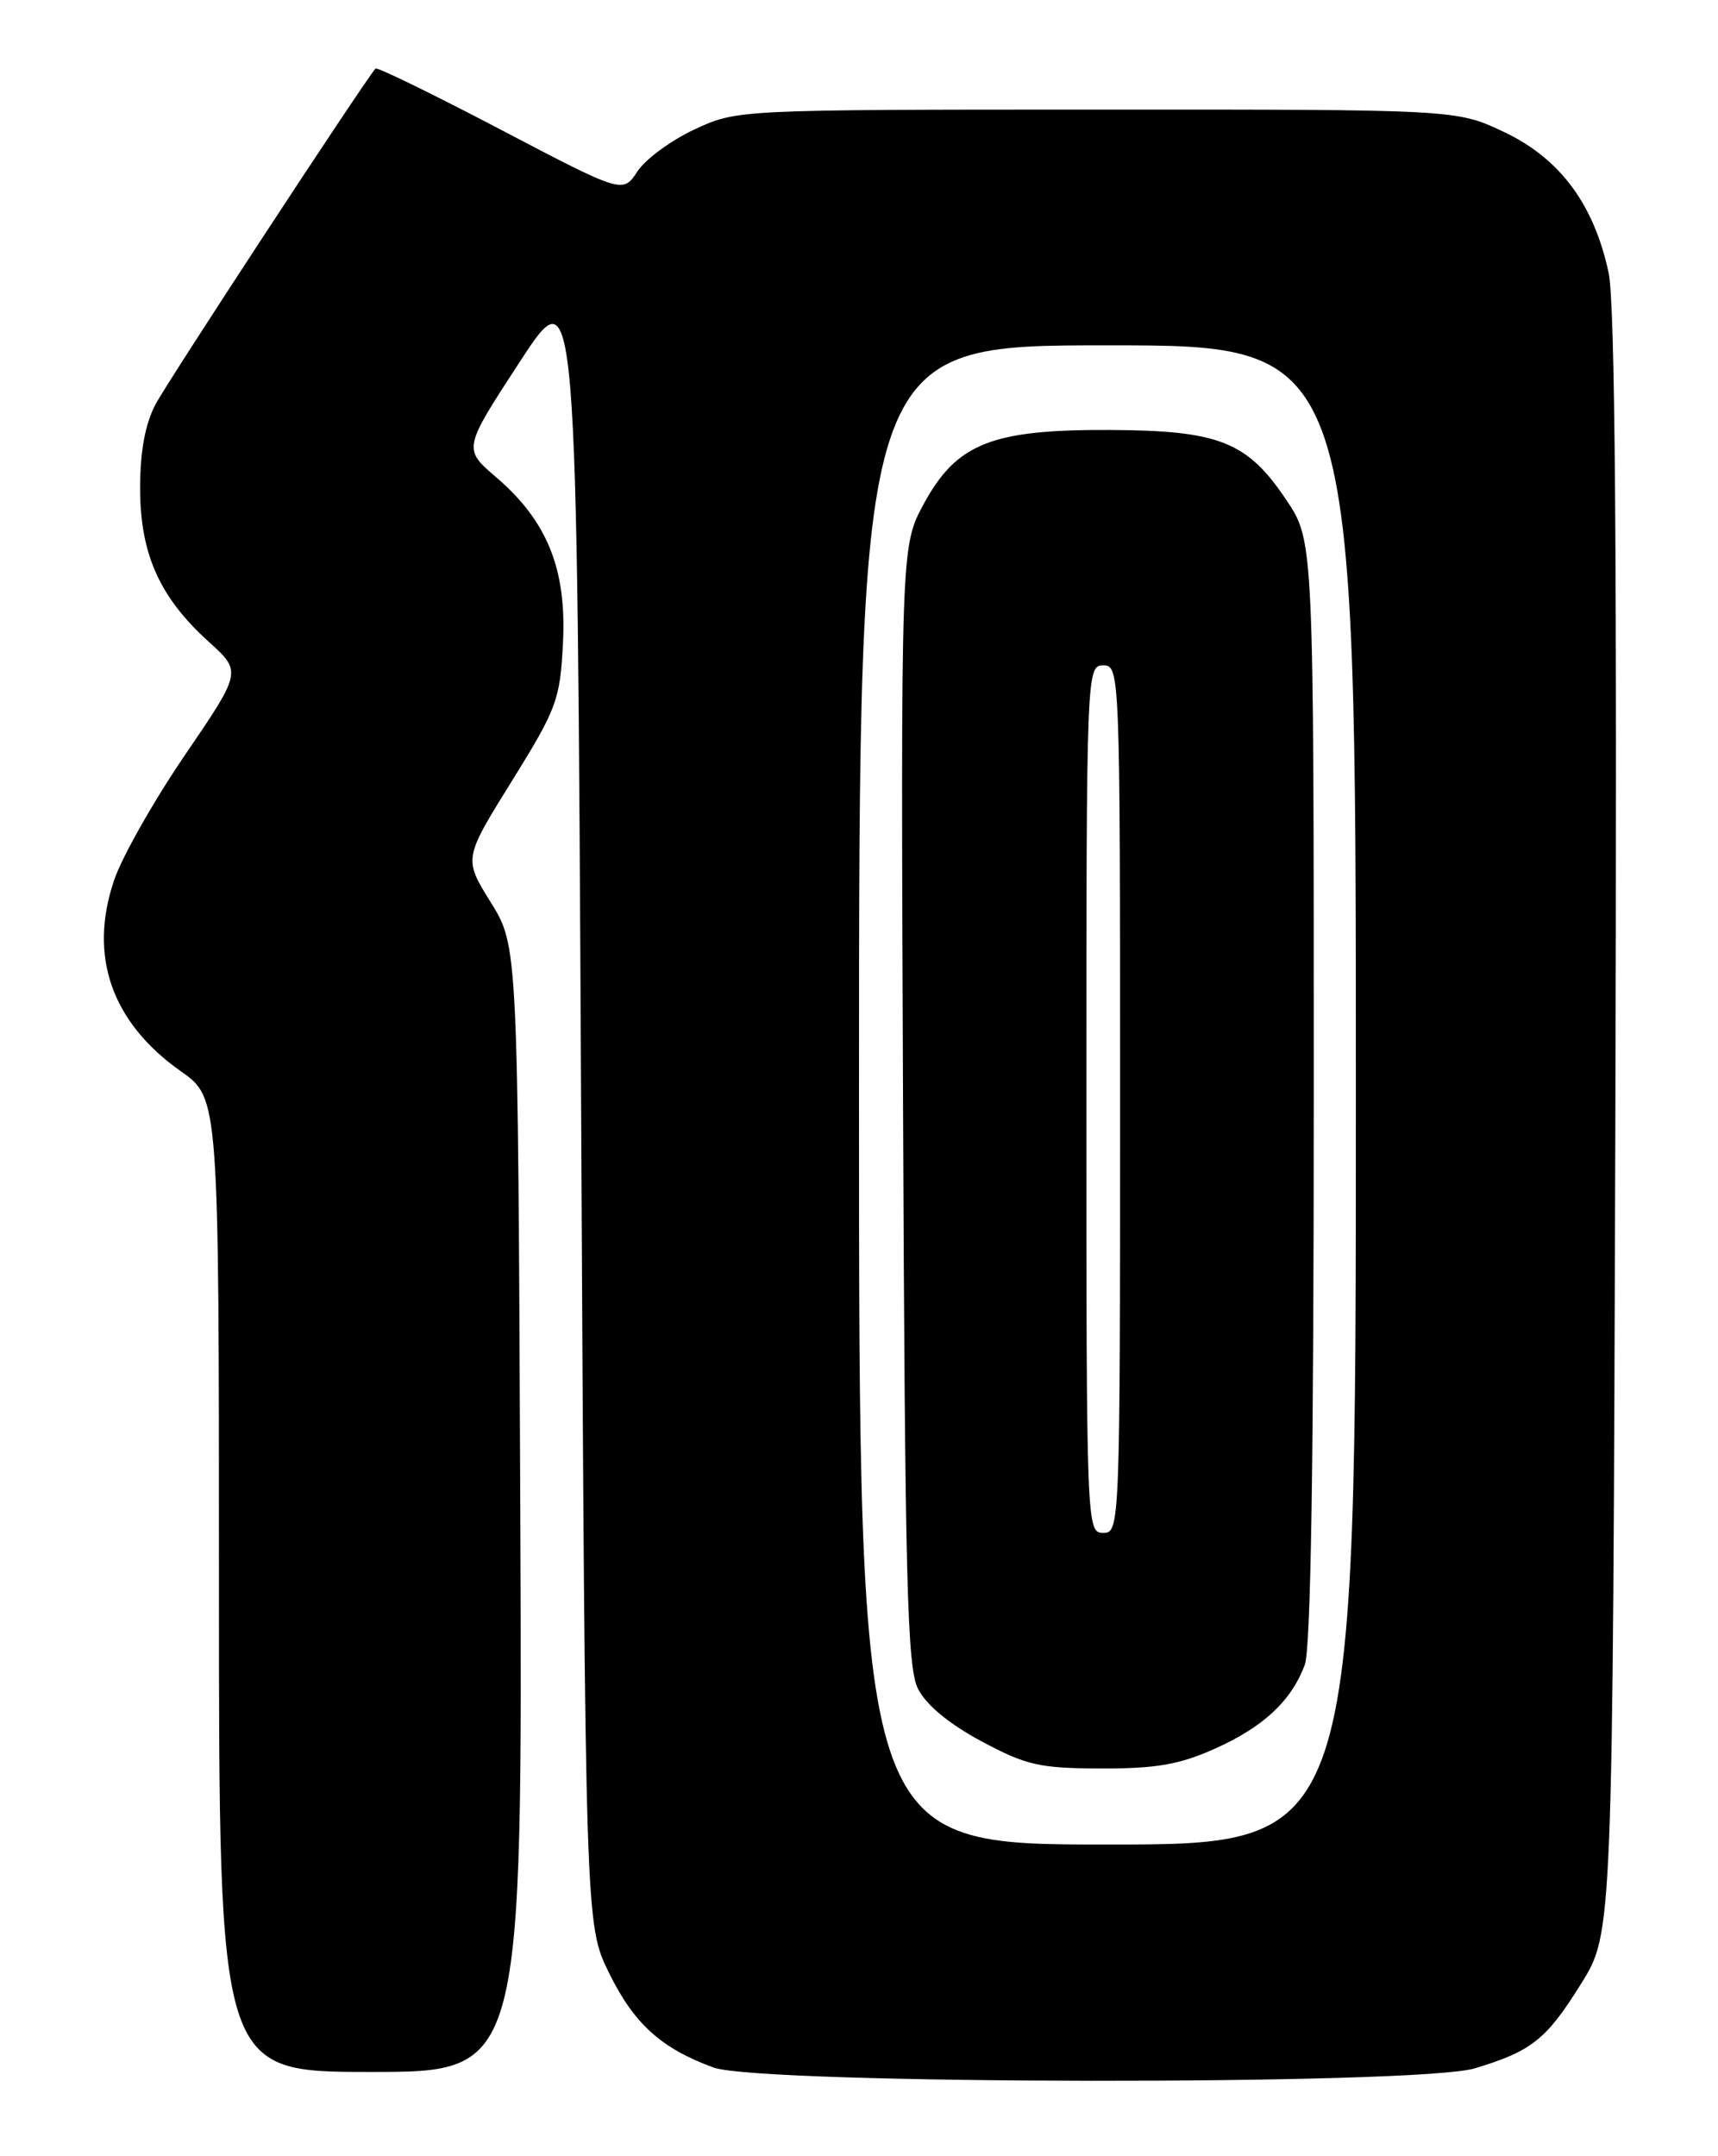 <?xml version="1.0" encoding="UTF-8" standalone="no"?>
<!DOCTYPE svg PUBLIC "-//W3C//DTD SVG 1.1//EN" "http://www.w3.org/Graphics/SVG/1.1/DTD/svg11.dtd" >
<svg xmlns="http://www.w3.org/2000/svg" xmlns:xlink="http://www.w3.org/1999/xlink" version="1.1" viewBox="0 0 204 256">
 <g >
 <path fill="currentColor"
d=" M 175.13 245.57 C 181.91 243.52 183.62 242.15 187.76 235.50 C 191.50 229.50 191.50 229.50 191.81 133.50 C 192.02 66.30 191.79 35.96 191.01 32.38 C 189.27 24.25 185.23 18.82 178.61 15.68 C 172.95 13.00 172.95 13.00 130.22 13.01 C 87.50 13.02 87.50 13.02 82.46 15.37 C 79.69 16.66 76.64 18.90 75.69 20.35 C 73.96 22.99 73.96 22.99 59.43 15.38 C 51.44 11.19 44.76 7.93 44.59 8.14 C 43.04 9.96 19.88 45.32 18.47 48.00 C 17.23 50.36 16.63 53.62 16.64 58.00 C 16.64 65.76 18.95 70.92 24.78 76.19 C 28.71 79.74 28.71 79.74 21.98 89.62 C 18.27 95.05 14.48 101.75 13.55 104.50 C 10.49 113.52 13.24 121.39 21.50 127.21 C 26.00 130.39 26.00 130.39 26.00 188.19 C 26.00 246.00 26.00 246.00 44.03 246.00 C 62.05 246.00 62.05 246.00 61.78 179.16 C 61.50 112.32 61.50 112.32 58.27 107.13 C 55.05 101.95 55.05 101.95 60.77 92.75 C 66.13 84.11 66.51 83.10 66.85 76.31 C 67.29 67.57 64.98 61.85 58.90 56.65 C 54.98 53.29 54.98 53.29 61.74 42.93 C 68.50 32.57 68.50 32.57 69.00 130.54 C 69.50 228.50 69.50 228.50 72.31 234.23 C 75.28 240.28 78.49 243.19 84.71 245.47 C 90.28 247.51 168.43 247.61 175.13 245.57 Z  M 102.00 130.00 C 102.00 41.00 102.00 41.00 131.50 41.00 C 161.00 41.00 161.00 41.00 161.00 130.00 C 161.00 219.00 161.00 219.00 131.50 219.00 C 102.00 219.00 102.00 219.00 102.00 130.00 Z  M 144.22 207.64 C 150.02 205.04 153.30 201.99 154.93 197.68 C 155.65 195.80 156.00 173.39 156.00 129.55 C 156.00 64.23 156.00 64.23 152.75 59.37 C 148.11 52.44 144.77 51.11 131.83 51.05 C 117.78 50.98 113.61 52.63 109.71 59.79 C 106.96 64.85 106.96 64.85 107.23 131.17 C 107.46 187.84 107.72 197.94 109.00 200.50 C 109.96 202.41 112.68 204.67 116.50 206.72 C 121.85 209.59 123.40 209.95 130.72 209.97 C 137.25 209.99 140.03 209.51 144.22 207.64 Z  M 129.00 130.50 C 129.00 79.67 129.03 79.00 131.00 79.00 C 132.97 79.00 133.00 79.67 133.00 130.50 C 133.00 181.33 132.97 182.00 131.00 182.00 C 129.03 182.00 129.00 181.33 129.00 130.50 Z "/>
</g>
</svg>